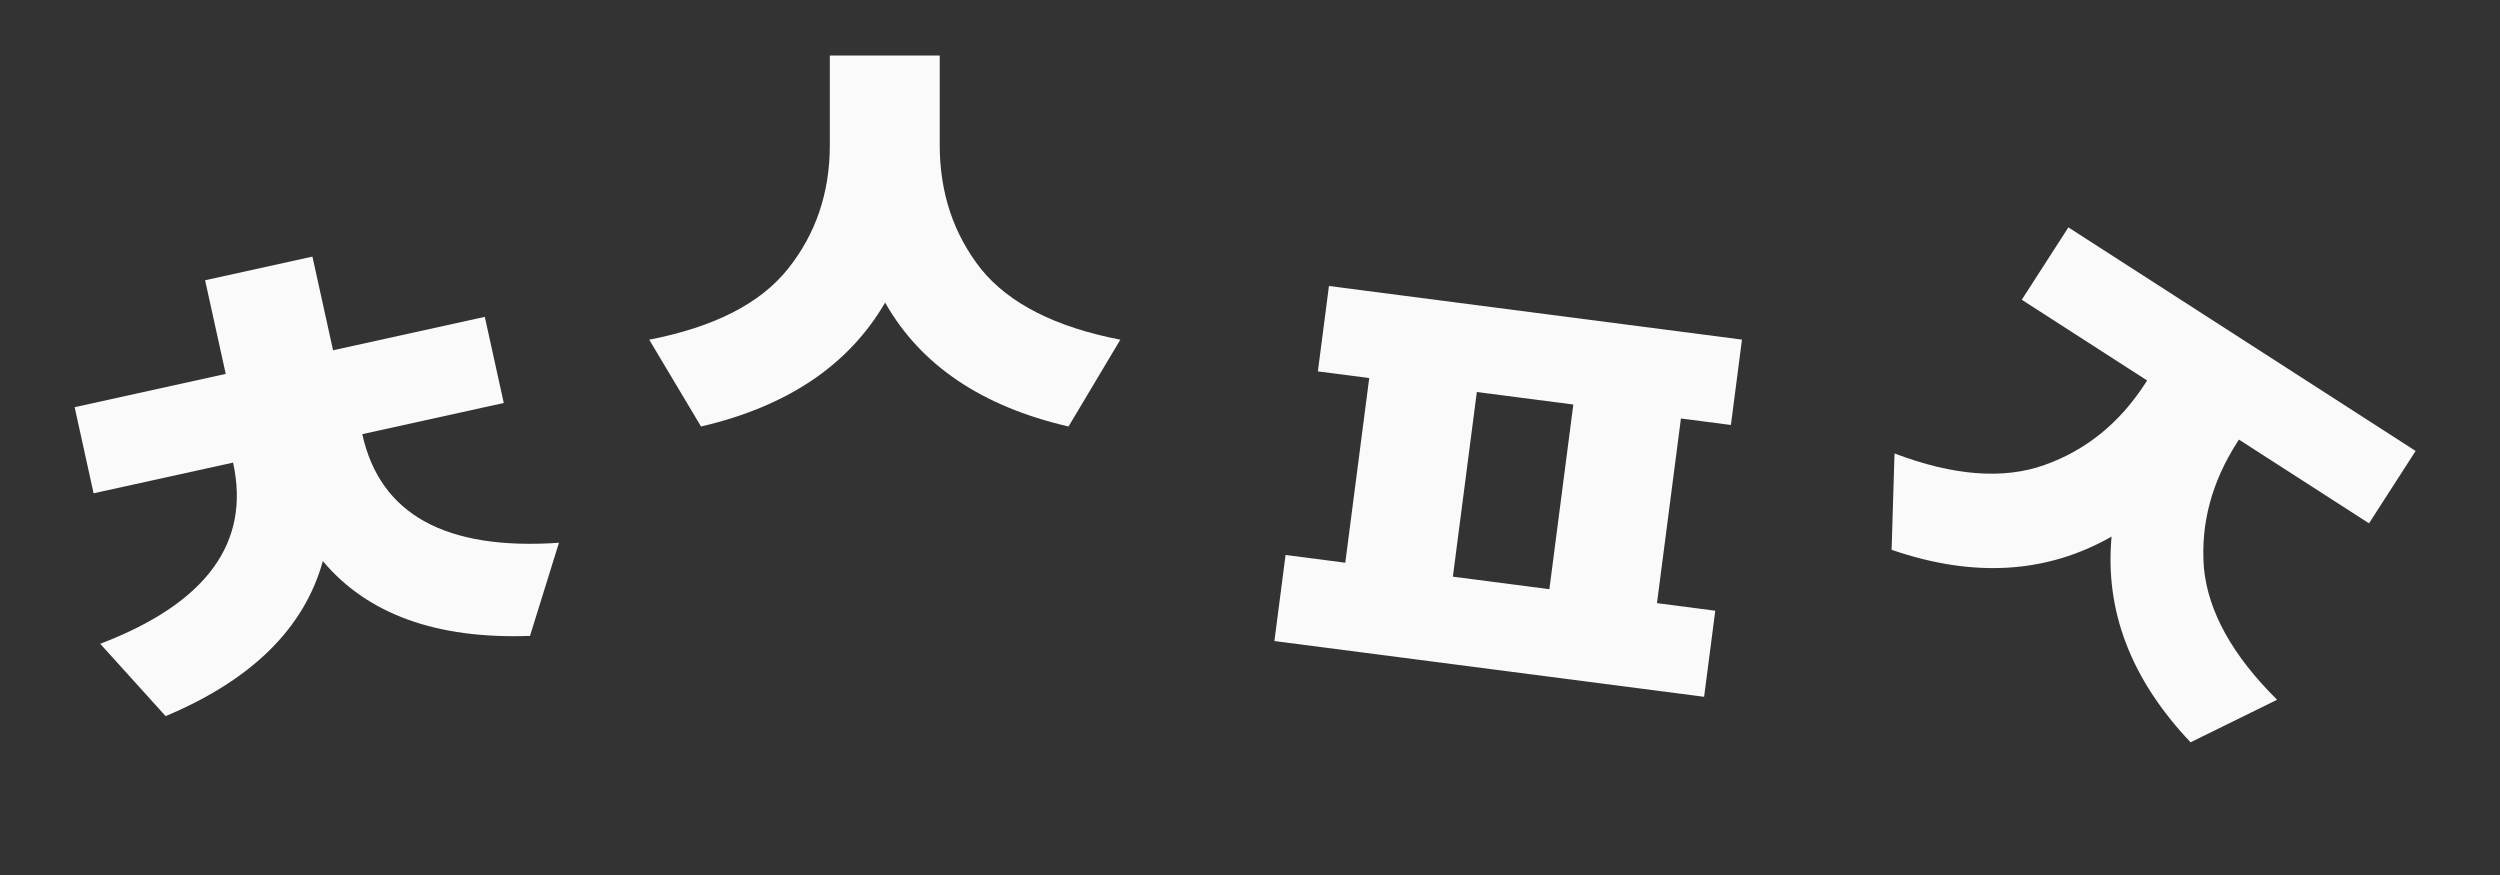 <svg width="100" height="35" viewBox="0 0 100 35" fill="none" xmlns="http://www.w3.org/2000/svg">
<rect x="0" y="0" width="100" height="35" fill="#333333" stroke="none"/>
<path d="M9.029 14.956L8.204 11.21L12.497 10.264L13.322 14.011L19.392 12.674L20.151 16.119L14.491 17.366C15.197 20.574 17.82 22.023 22.358 21.711L21.2 25.436C17.464 25.57 14.702 24.573 12.914 22.444C12.168 25.131 10.072 27.198 6.625 28.645L4.009 25.752C8.258 24.128 10.029 21.712 9.323 18.504L3.744 19.732L2.986 16.287L9.029 14.956Z" fill="#FAFAFA"/>
<path d="M37.589 2.22V5.804C37.589 7.708 38.139 9.36 39.241 10.76C40.361 12.141 42.218 13.084 44.813 13.588L42.741 17.06C39.269 16.257 36.823 14.605 35.405 12.104C33.949 14.605 31.494 16.257 28.041 17.06L25.969 13.588C28.563 13.084 30.411 12.141 31.513 10.76C32.633 9.36 33.193 7.708 33.193 5.804V2.22H37.589Z" fill="#FAFAFA"/>
<path d="M69.679 13.584L69.236 16.999L67.237 16.74L66.279 24.126L68.611 24.429L68.164 27.872L50.976 25.642L51.423 22.199L53.811 22.509L54.769 15.122L52.715 14.856L53.158 11.44L69.679 13.584ZM61.975 23.568L62.933 16.181L59.073 15.681L58.115 23.067L61.975 23.568Z" fill="#FAFAFA"/>
<path d="M96.625 18.038L94.761 20.933L89.558 17.584L89.497 17.678C88.467 19.279 88.02 20.956 88.156 22.709C88.319 24.456 89.295 26.217 91.084 27.99L87.623 29.692C85.243 27.182 84.189 24.439 84.463 21.463C81.867 22.944 78.933 23.12 75.664 21.992L75.781 18.138C78.135 19.032 80.134 19.186 81.776 18.601C83.445 18.01 84.794 16.914 85.825 15.313L85.885 15.219L80.871 11.99L82.735 9.095L96.625 18.038Z" fill="#FAFAFA"/>
</svg>
